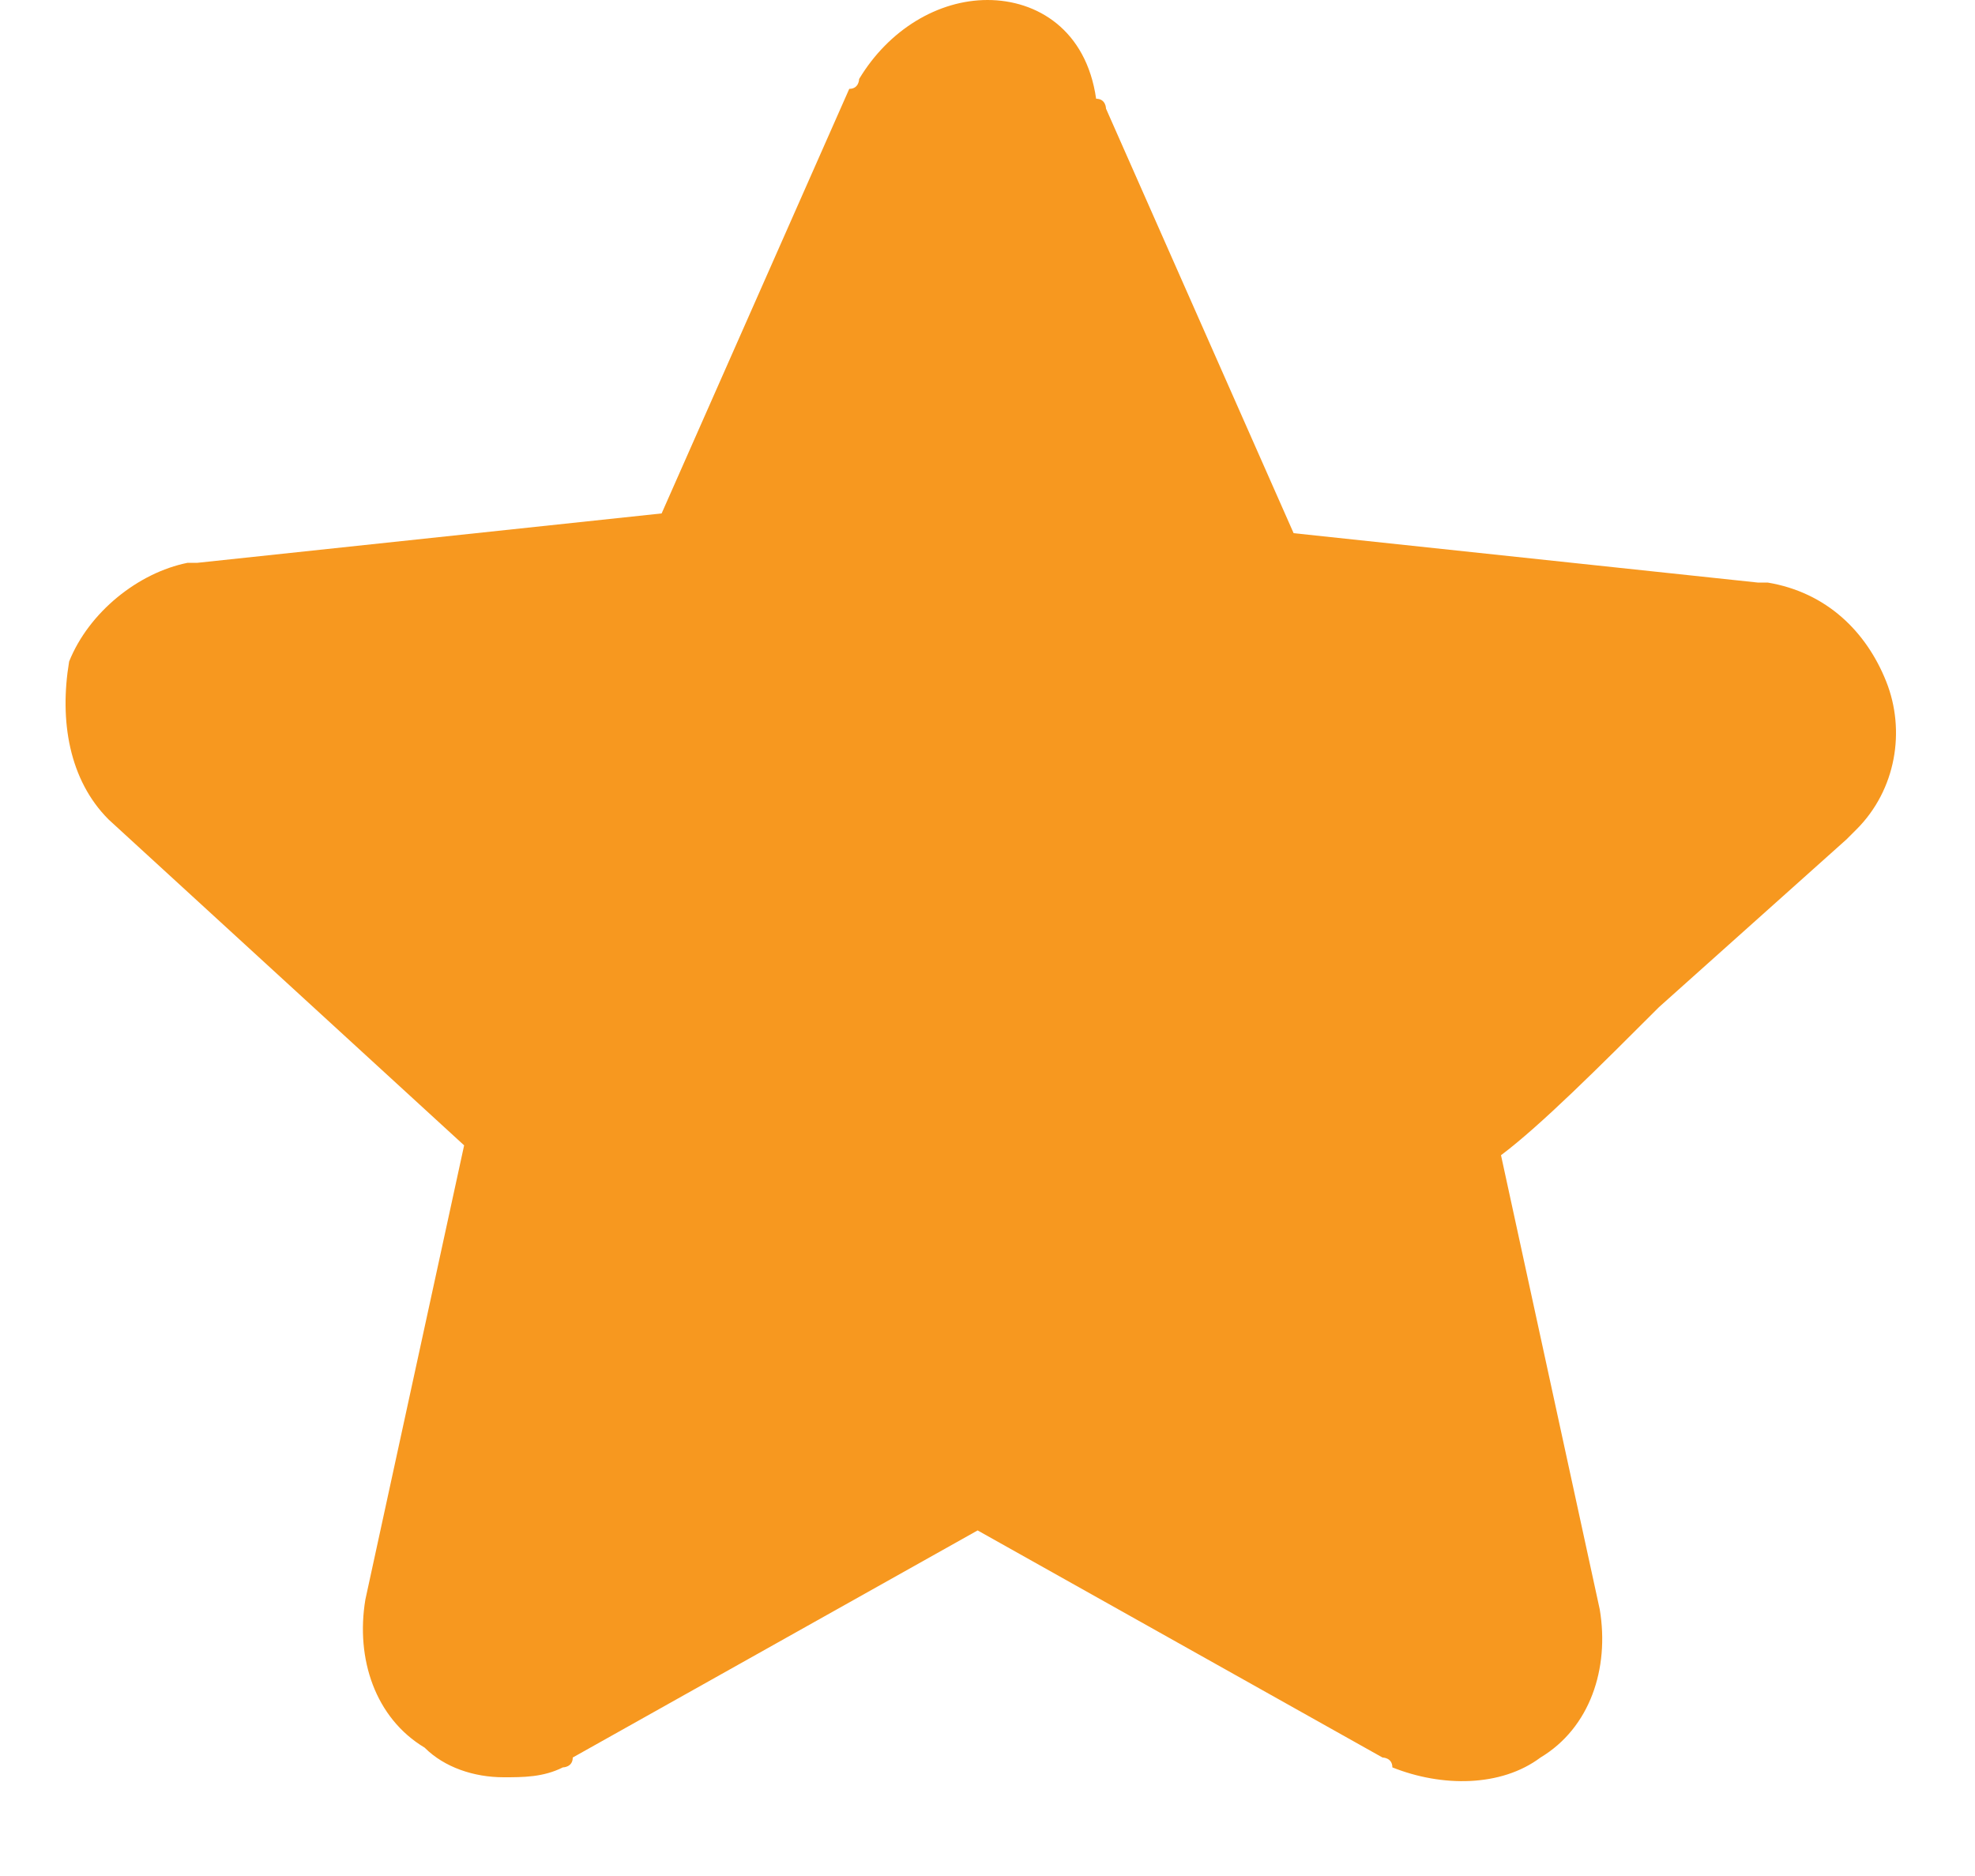 <svg width="20" height="19" viewBox="0 0 20 19" fill="none" xmlns="http://www.w3.org/2000/svg">
<path d="M1.1 8.3L4.7 11.6L3.7 16.2C3.6 16.8 3.8 17.4 4.3 17.7C4.5 17.9 4.8 18 5.1 18C5.3 18 5.5 18 5.7 17.9C5.7 17.9 5.8 17.9 5.8 17.8L9.9 15.5L14 17.8C14 17.8 14.1 17.8 14.1 17.9C14.6 18.1 15.2 18.1 15.6 17.8C16.1 17.5 16.3 16.9 16.2 16.3L15.2 11.7C15.6 11.4 16.2 10.8 16.8 10.2L18.7 8.5L18.8 8.4C19.2 8 19.3 7.4 19.1 6.9C18.9 6.4 18.5 6 17.9 5.9H17.8L13.1 5.4L11.2 1.1C11.2 1.1 11.2 1 11.1 1C11 0.3 10.5 0 10 0C9.5 0 9 0.3 8.7 0.8C8.7 0.8 8.7 0.9 8.6 0.9L6.7 5.2L2 5.7H1.9C1.4 5.8 0.9 6.2 0.7 6.7C0.6 7.3 0.7 7.9 1.1 8.3Z" fill="#F7981F"/>
</svg>
